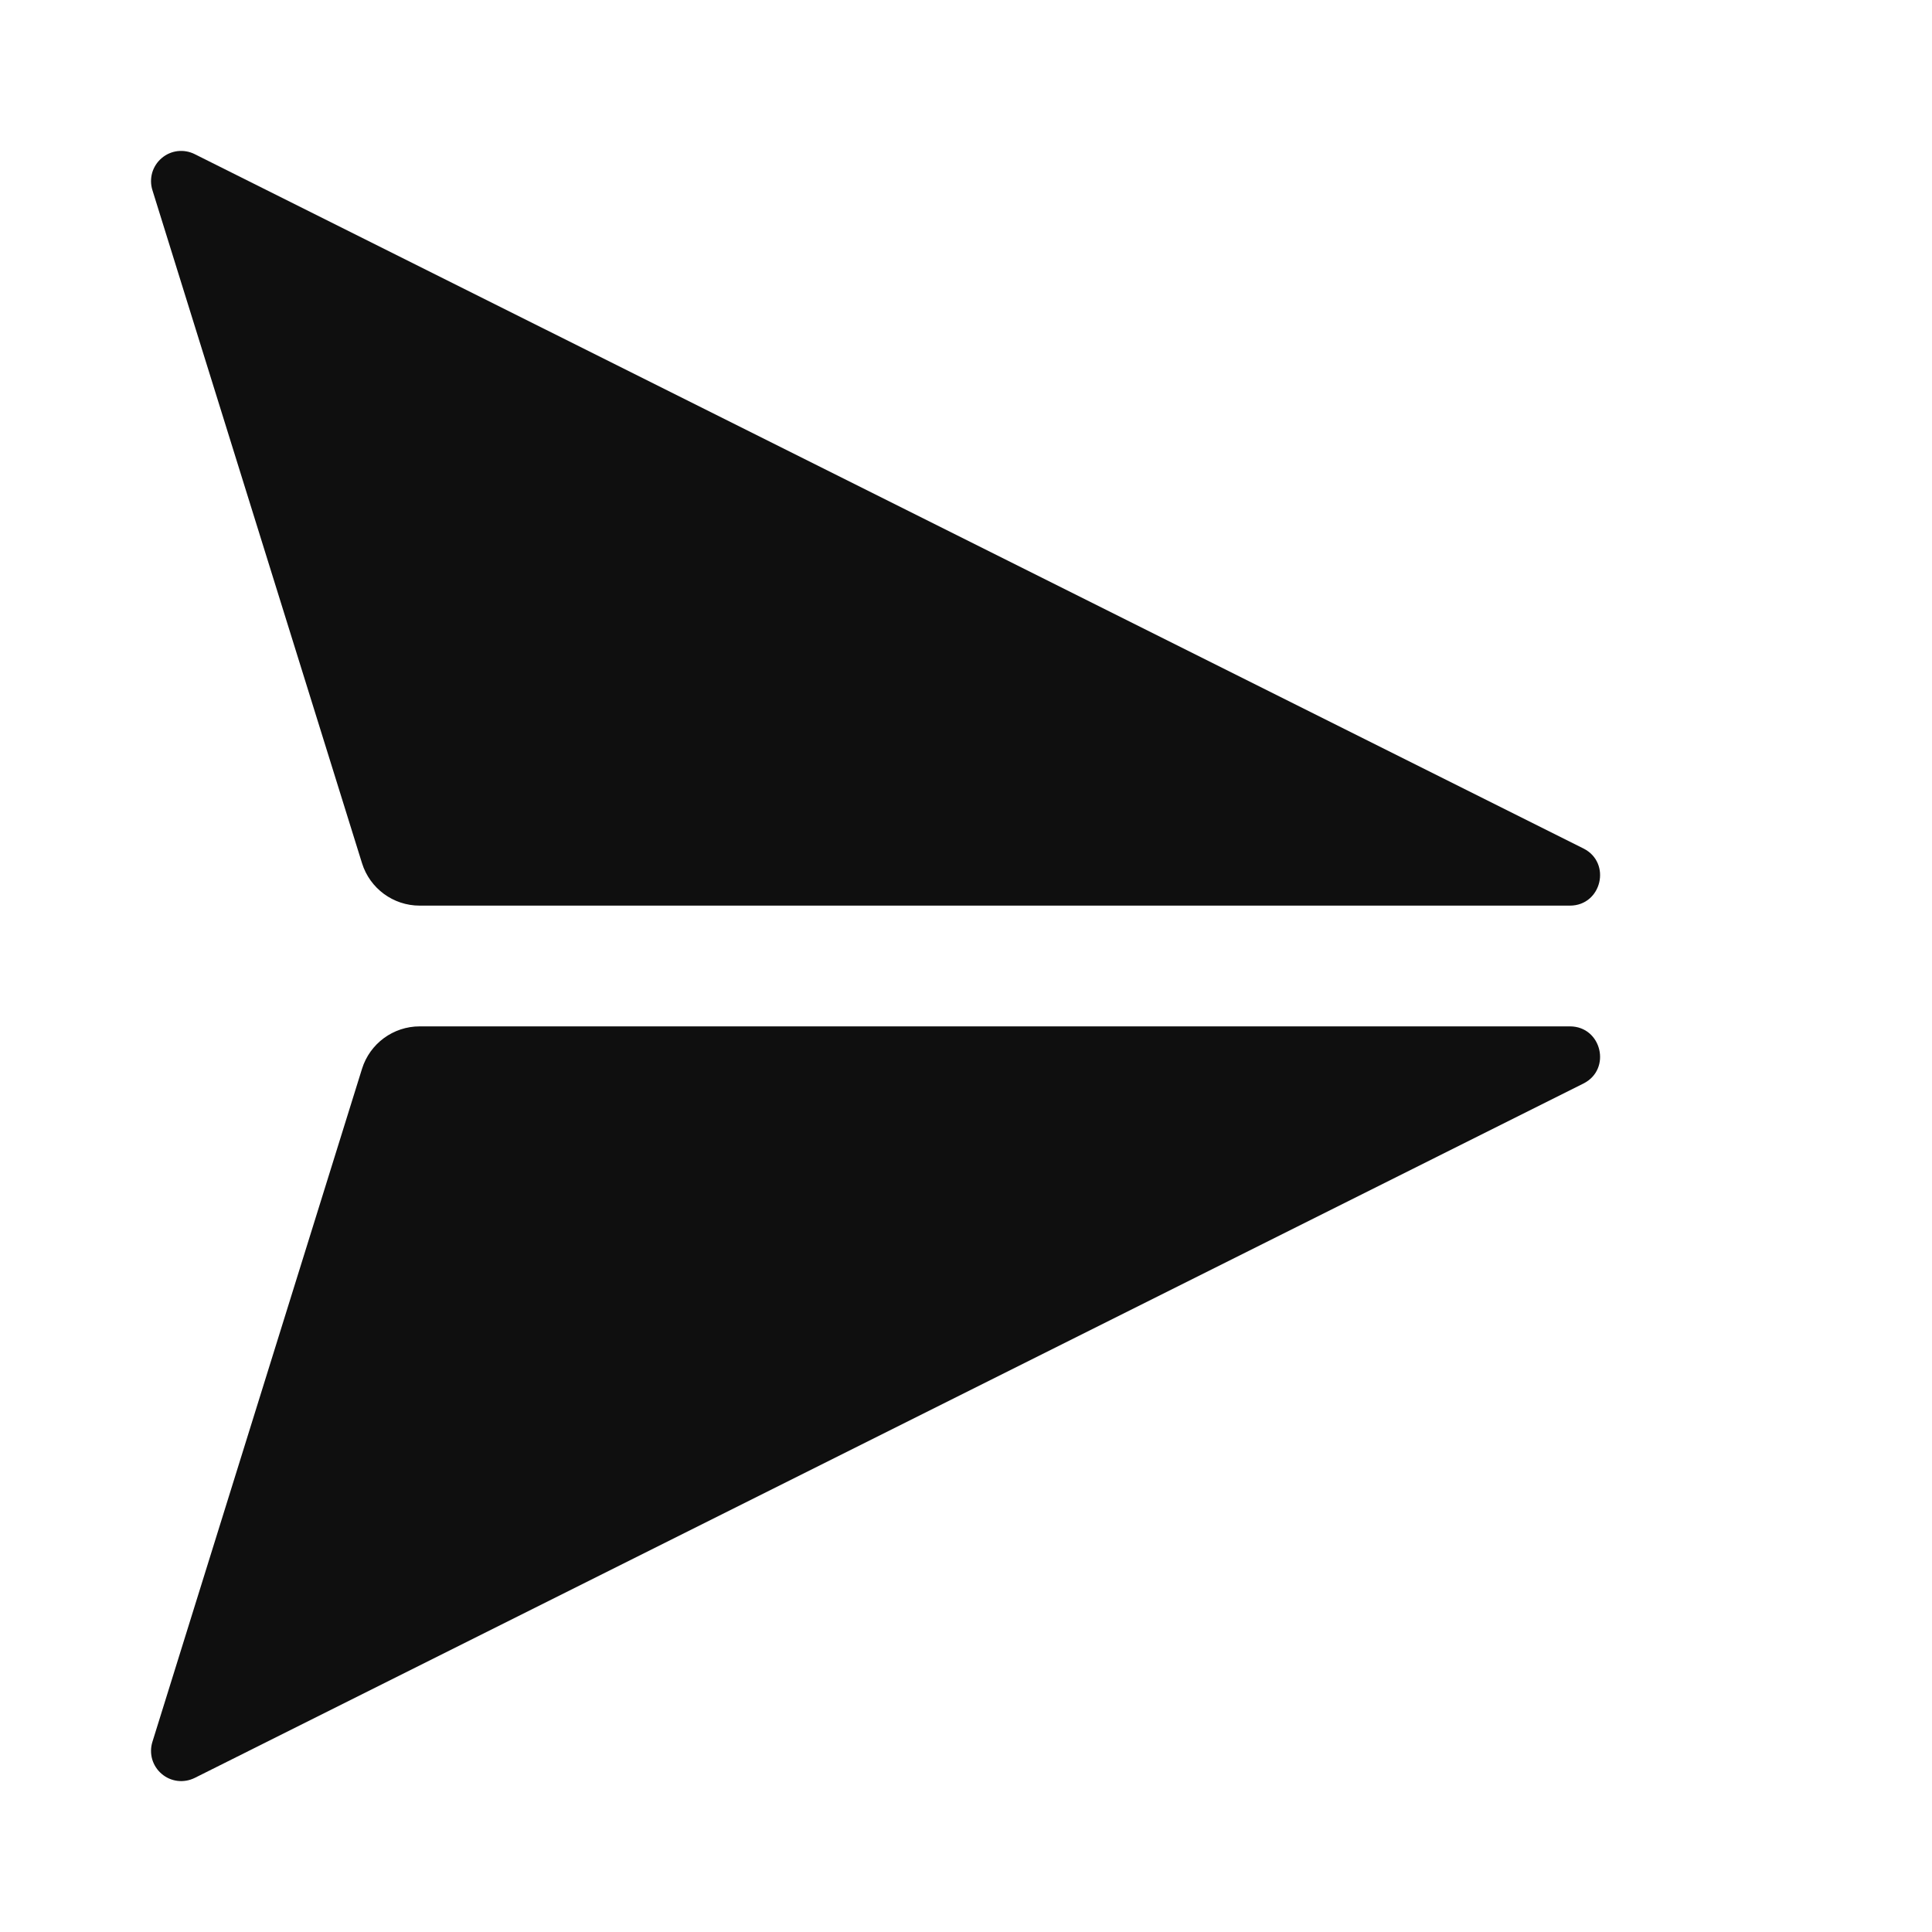 <svg width="32" height="32" viewBox="0 0 32 32" fill="none" xmlns="http://www.w3.org/2000/svg">
<path d="M2.524 28.852C2.495 28.945 2.494 29.046 2.521 29.14C2.549 29.234 2.603 29.318 2.678 29.381C2.752 29.445 2.844 29.485 2.941 29.497C3.039 29.509 3.137 29.491 3.225 29.448L26.226 17.947C26.697 17.711 26.529 17 26.002 17H6.951C6.513 17 6.126 17.285 5.996 17.703L2.524 28.852Z" fill="#0F0F0F"/>
<path d="M5.996 14.297C6.126 14.715 6.513 15 6.95 15H26.002C26.529 15 26.697 14.289 26.226 14.053L3.225 2.553C3.137 2.509 3.039 2.492 2.941 2.503C2.844 2.515 2.752 2.555 2.678 2.619C2.603 2.682 2.549 2.766 2.521 2.86C2.494 2.955 2.495 3.055 2.524 3.148L5.996 14.297Z" fill="#0F0F0F"/>
</svg>
